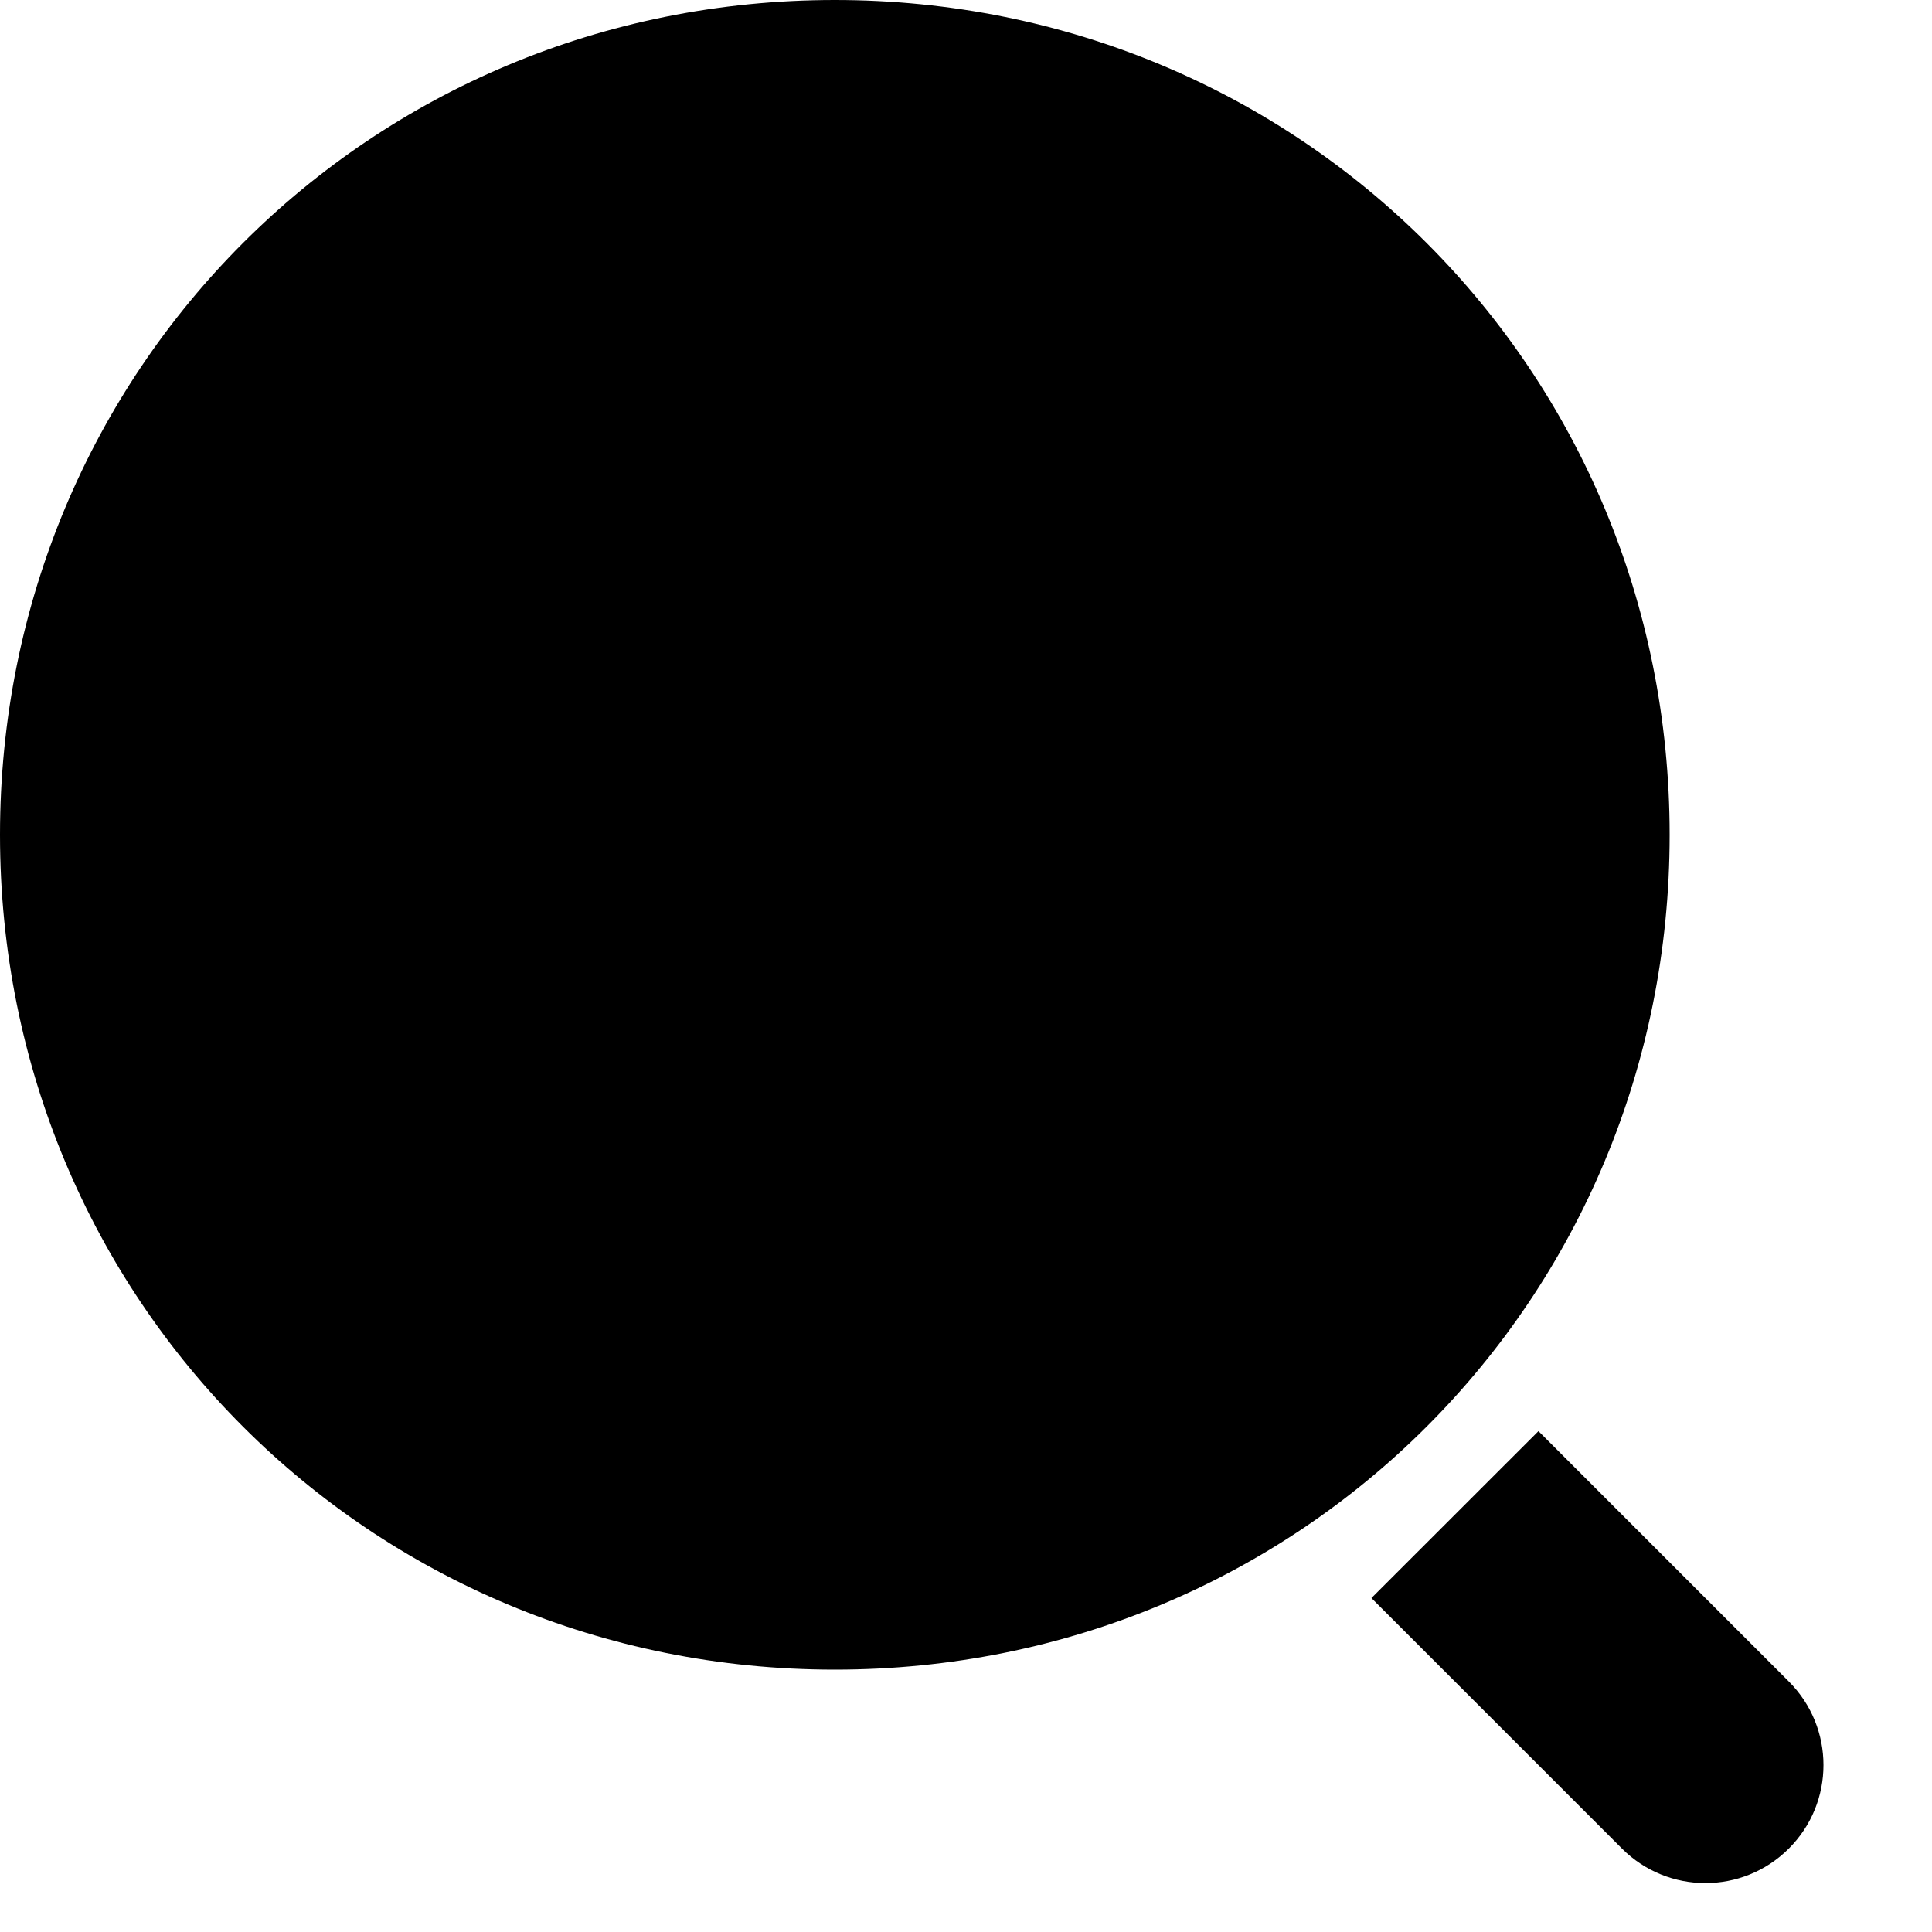 <svg xmlns="http://www.w3.org/2000/svg" viewBox="0 0 20 20" fill="none">
<path d="M8.642 17.284C3.827 17.284 -2.89352e-08 13.457 0 8.642C2.89352e-08 3.827 3.827 -2.89352e-08 8.642 0C13.457 2.89352e-08 17.284 3.827 17.284 8.642C17.284 13.457 13.457 17.284 8.642 17.284ZM15.926 14.815L18.518 17.407C18.996 17.885 18.996 18.659 18.518 19.136C18.041 19.613 17.267 19.613 16.79 19.136L14.197 16.543L15.926 14.815Z" fill="black"/>
</svg>
